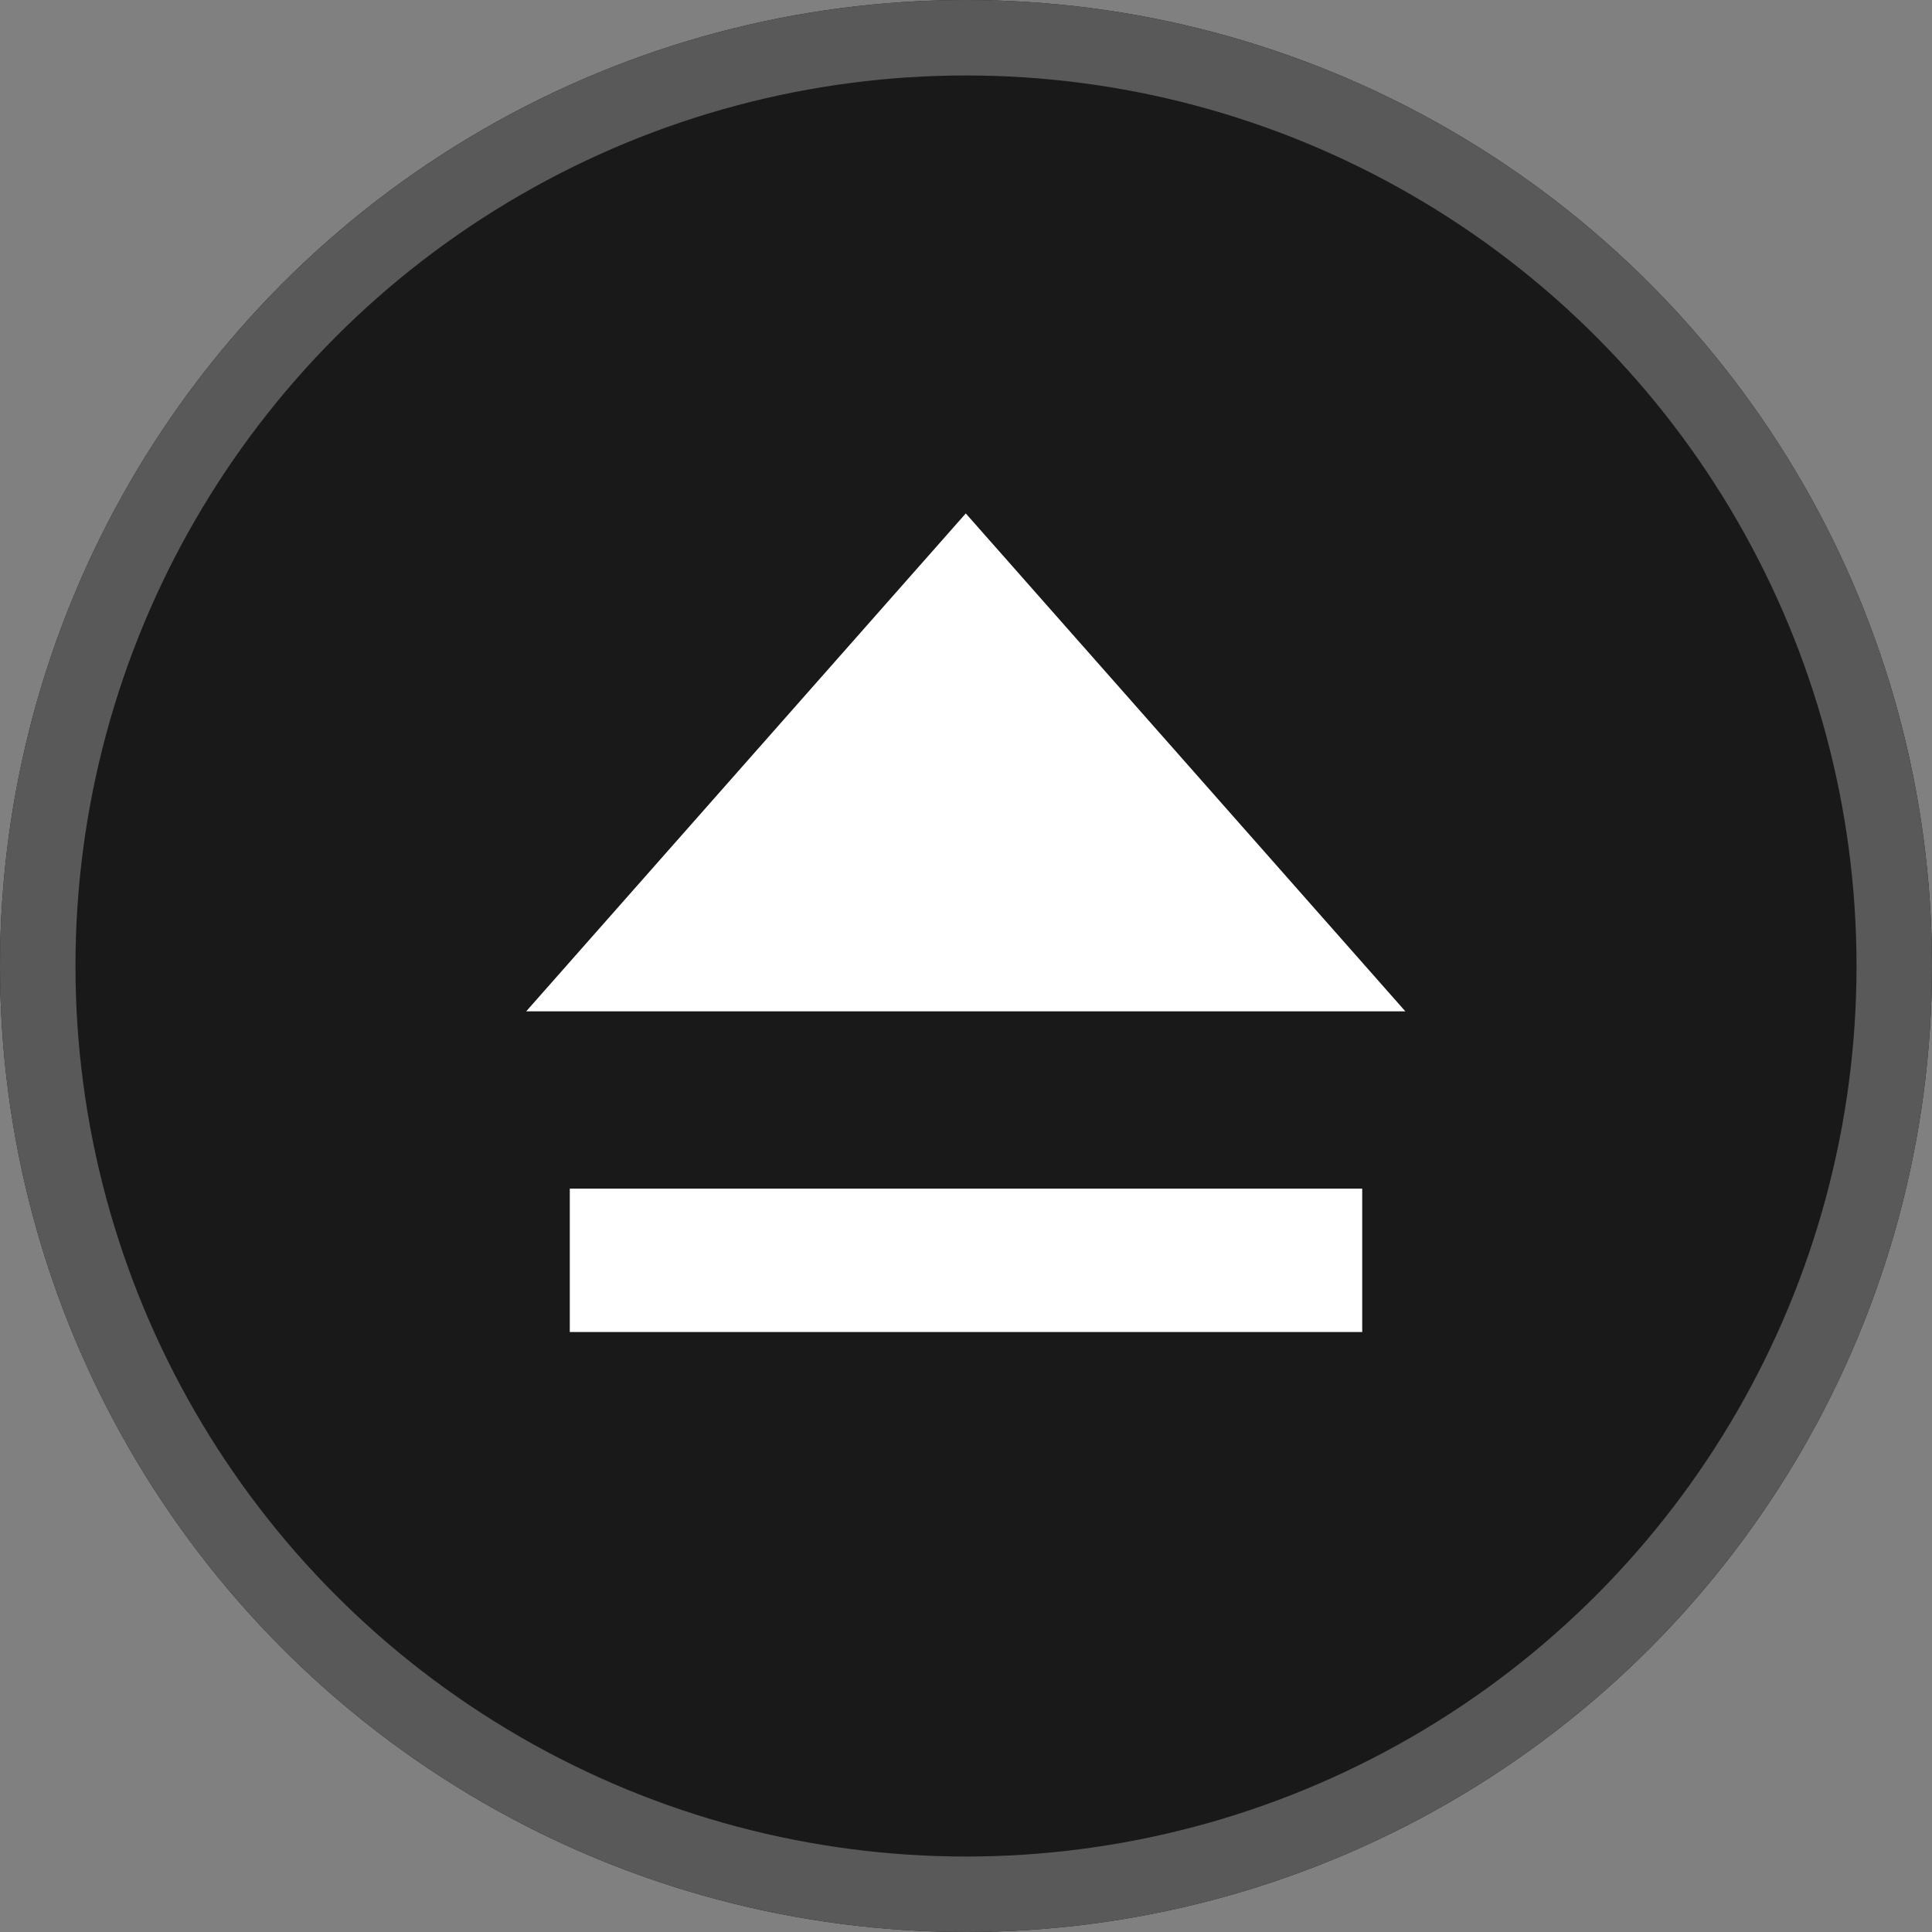 <svg xmlns="http://www.w3.org/2000/svg" width="256" height="256"><rect width="100%" height="100%" fill="#808080" stroke="none"/><defs><clipPath id="a" clipPathUnits="userSpaceOnUse"><circle cx="128" cy="128" r="128" style="display:inline;fill:none;stroke:none"/></clipPath></defs><circle cx="128" cy="128" r="128" style="display:inline;fill:#191919;fill-opacity:1"/><circle cx="128" cy="128" r="128" clip-path="url(#a)" style="display:inline;fill:none;fill-opacity:1;stroke:#595959;stroke-width:20;stroke-miterlimit:4;stroke-dasharray:none;stroke-opacity:1"/><path d="m164.76 128-53.382 30.82-53.381 30.82V66.36l53.381 30.82z" style="display:inline;fill:#fff;fill-opacity:1;fill-rule:evenodd;stroke:none;stroke-width:1px;stroke-linecap:butt;stroke-linejoin:miter;stroke-opacity:1" transform="matrix(0 -.618 -.945 0 248.93 169.853)"/><path d="M157.5-180h19v105h-19z" style="fill:#fff;fill-opacity:1;stroke-width:14.588;stroke-opacity:.6" transform="rotate(90 .25 .25)"/></svg>